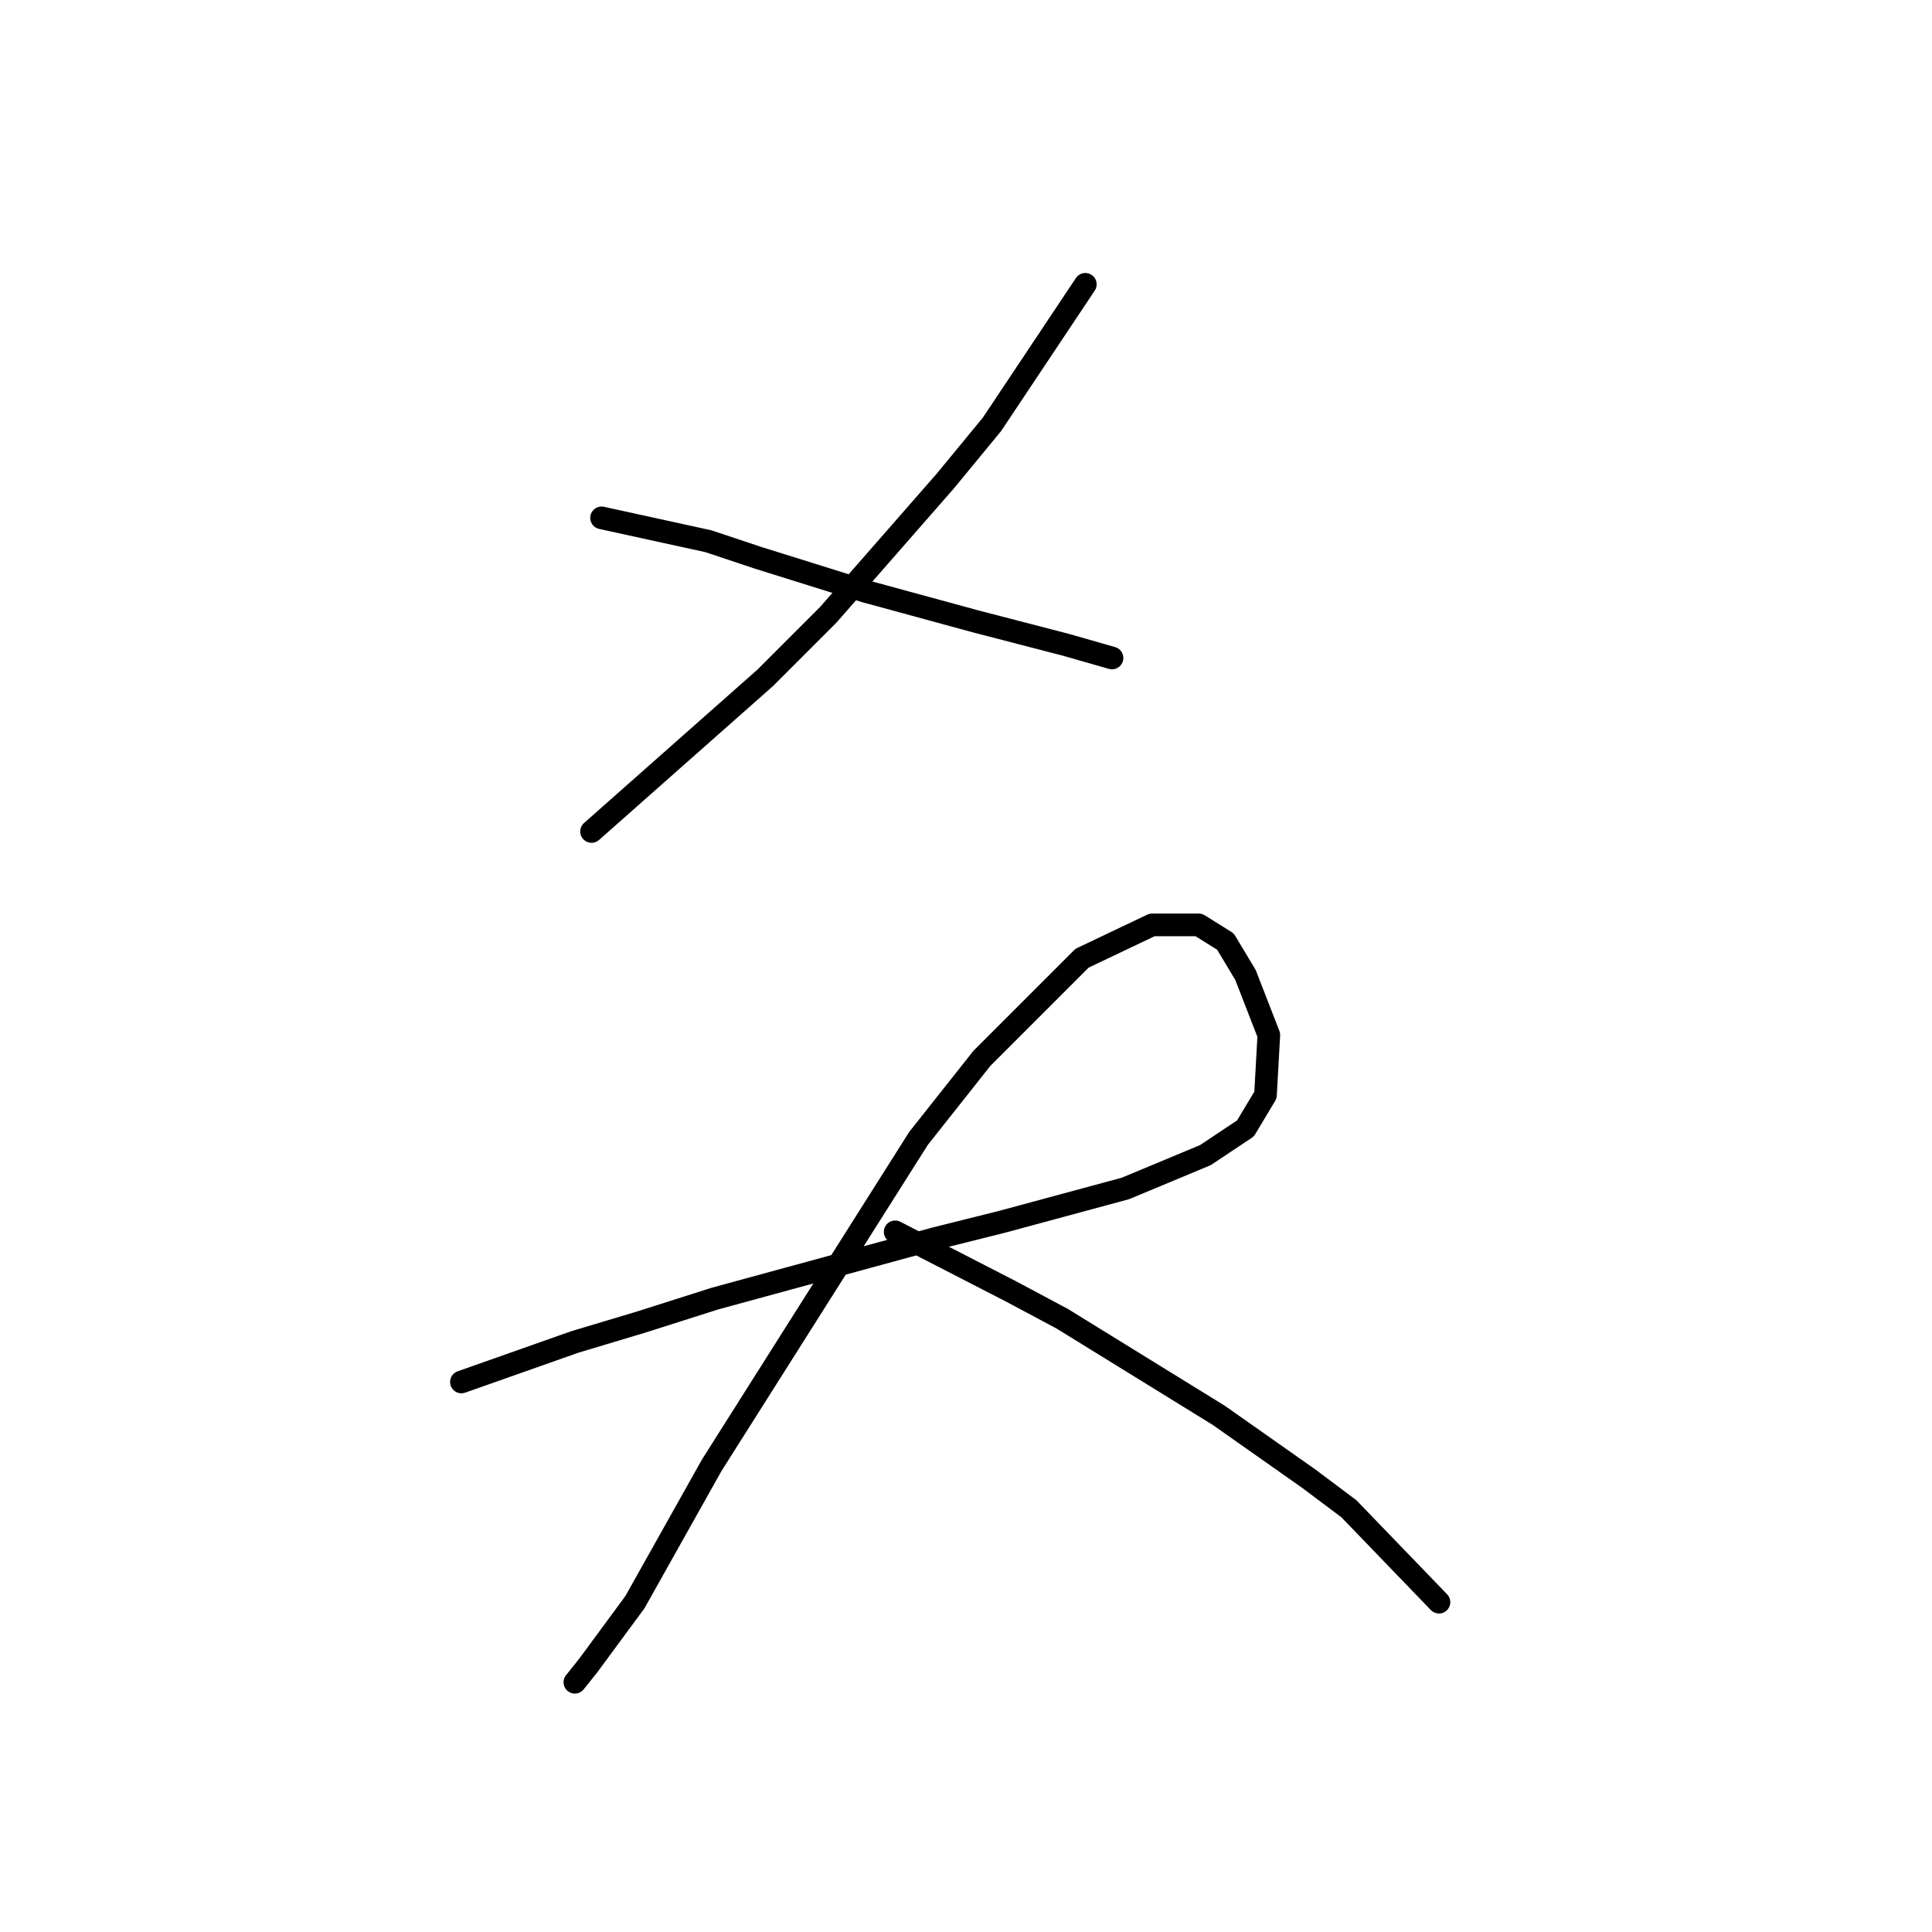<?xml version="1.0" standalone="no"?>
    <svg width="256" height="256" xmlns="http://www.w3.org/2000/svg" version="1.1">
    <polyline stroke="black" stroke-width="3" stroke-linecap="round" fill="transparent" stroke-linejoin="round" points="143.811 37.673 131.433 56.24 125.244 63.756 109.771 81.439 101.371 89.839 78.383 110.175 78.383 110.175 " />
        <polyline stroke="black" stroke-width="3" stroke-linecap="round" fill="transparent" stroke-linejoin="round" points="79.709 68.619 93.856 71.713 100.487 73.924 107.56 76.134 114.634 78.345 129.223 82.323 141.159 85.418 147.348 87.186 147.348 87.186 " />
        <polyline stroke="black" stroke-width="3" stroke-linecap="round" fill="transparent" stroke-linejoin="round" points="61.141 183.119 76.172 177.814 85.014 175.162 94.74 172.067 104.466 169.414 123.918 164.109 132.759 161.899 149.117 157.478 159.727 153.057 165.032 149.521 167.684 145.1 168.126 137.142 165.032 129.185 162.379 124.764 158.842 122.553 152.653 122.553 143.369 126.974 130.107 140.237 121.707 150.847 94.298 194.171 84.13 212.297 77.941 220.696 76.172 222.907 76.172 222.907 " />
        <polyline stroke="black" stroke-width="3" stroke-linecap="round" fill="transparent" stroke-linejoin="round" points="118.613 163.225 134.086 171.183 140.717 174.72 161.495 187.54 173.431 195.94 178.736 199.918 190.673 212.297 190.673 212.297 " />
        </svg>